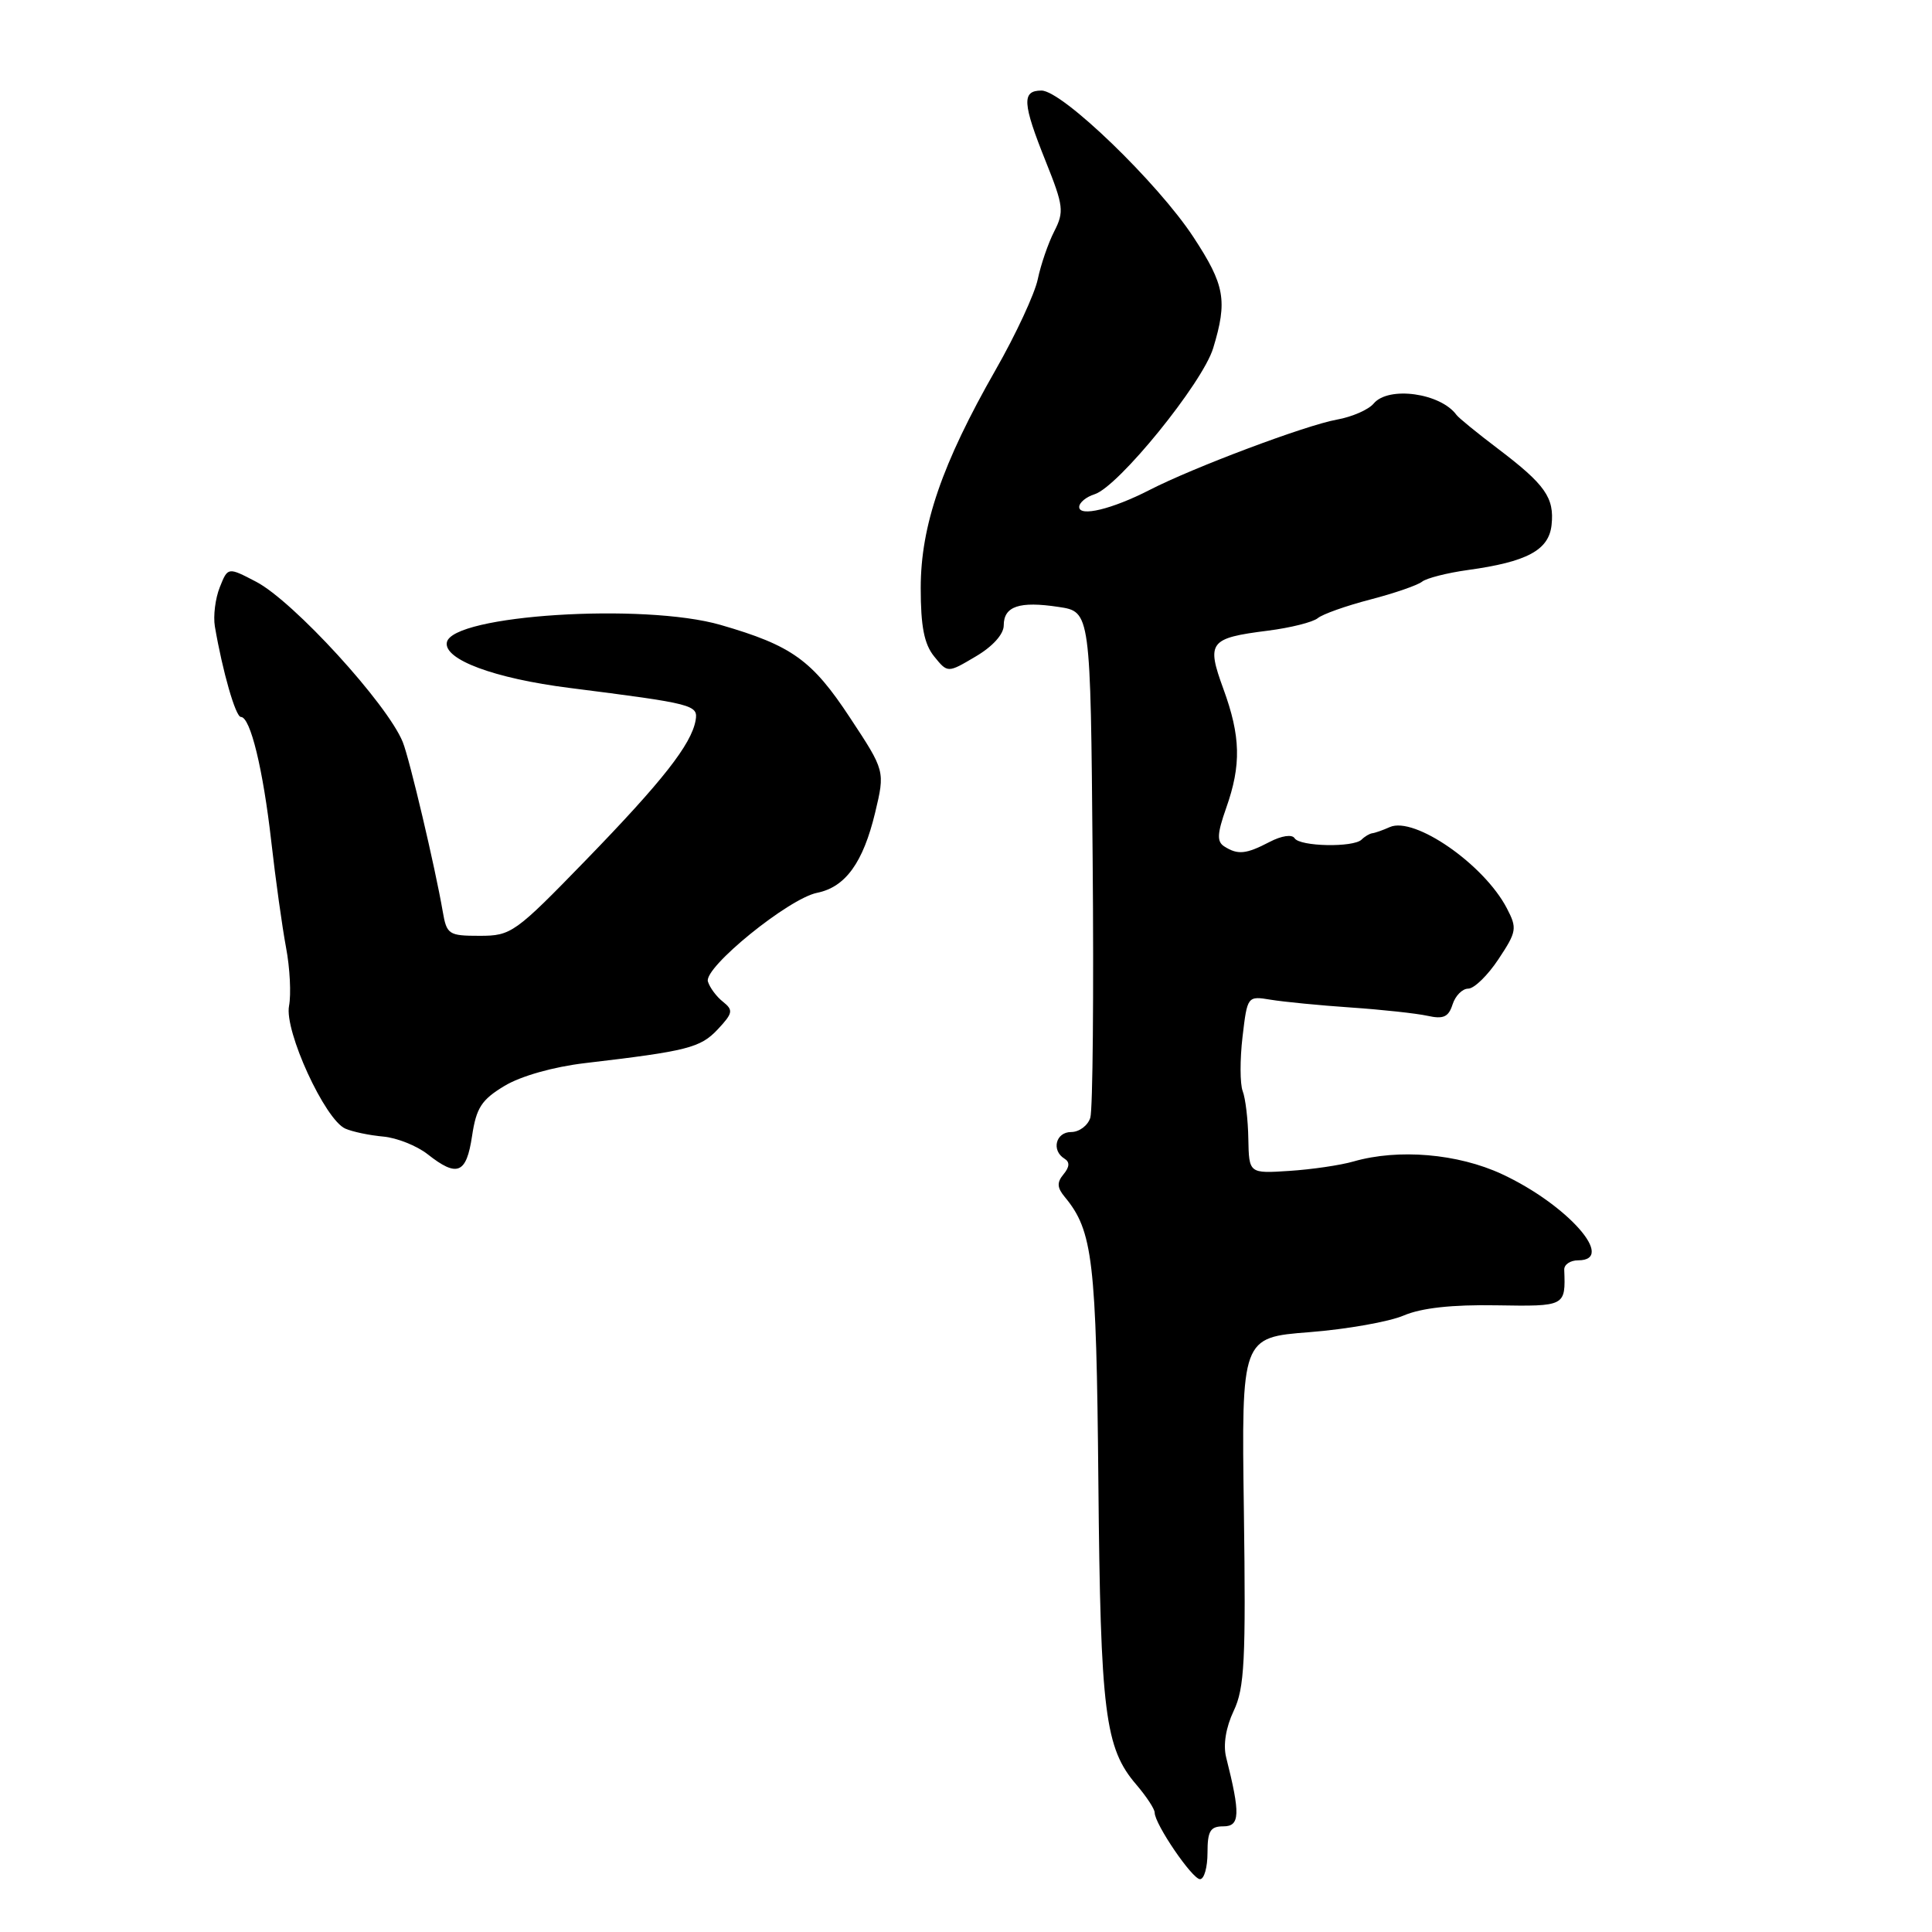 <?xml version="1.0" encoding="UTF-8" standalone="no"?>
<!DOCTYPE svg PUBLIC "-//W3C//DTD SVG 1.1//EN" "http://www.w3.org/Graphics/SVG/1.1/DTD/svg11.dtd" >
<svg xmlns="http://www.w3.org/2000/svg" xmlns:xlink="http://www.w3.org/1999/xlink" version="1.1" viewBox="0 0 256 256">
 <g >
 <path fill="currentColor"
d=" M 160.00 245.50 C 160.00 242.61 160.37 242.00 162.11 242.00 C 164.31 242.00 164.37 240.38 162.47 232.85 C 162.06 231.20 162.43 228.90 163.47 226.70 C 164.91 223.68 165.09 220.02 164.82 200.20 C 164.50 177.22 164.50 177.22 173.50 176.52 C 178.45 176.13 184.07 175.14 186.00 174.31 C 188.34 173.31 192.41 172.86 198.25 172.96 C 207.46 173.11 207.45 173.11 207.27 168.25 C 207.24 167.56 208.07 167.00 209.11 167.00 C 214.23 167.00 207.68 159.60 199.00 155.57 C 193.16 152.86 185.30 152.19 179.35 153.90 C 177.62 154.40 173.80 154.96 170.85 155.15 C 165.50 155.50 165.50 155.50 165.41 150.90 C 165.37 148.36 165.03 145.52 164.66 144.57 C 164.30 143.62 164.29 140.39 164.64 137.40 C 165.28 131.97 165.29 131.96 168.39 132.47 C 170.10 132.75 174.88 133.22 179.00 133.50 C 183.12 133.78 187.69 134.28 189.15 134.60 C 191.26 135.07 191.94 134.76 192.47 133.10 C 192.84 131.94 193.77 131.00 194.55 131.00 C 195.33 131.00 197.14 129.24 198.56 127.09 C 200.98 123.44 201.05 123.00 199.66 120.34 C 196.63 114.53 187.42 108.15 184.16 109.59 C 183.25 110.00 182.20 110.37 181.83 110.41 C 181.47 110.46 180.83 110.84 180.42 111.25 C 179.34 112.32 172.23 112.18 171.54 111.07 C 171.21 110.53 169.82 110.73 168.23 111.56 C 165.11 113.19 164.02 113.30 162.23 112.16 C 161.22 111.52 161.27 110.49 162.48 107.05 C 164.49 101.36 164.40 97.56 162.10 91.27 C 159.84 85.08 160.24 84.55 167.98 83.57 C 170.99 83.19 173.97 82.44 174.61 81.91 C 175.24 81.38 178.38 80.27 181.57 79.44 C 184.77 78.61 187.86 77.54 188.44 77.07 C 189.02 76.61 191.75 75.91 194.50 75.53 C 202.34 74.45 205.23 72.90 205.59 69.57 C 205.98 65.95 204.75 64.21 198.50 59.47 C 195.75 57.39 193.28 55.37 193.00 54.99 C 190.90 52.08 183.98 51.12 182.02 53.47 C 181.35 54.28 179.16 55.24 177.15 55.60 C 173.06 56.33 158.14 61.93 152.31 64.93 C 147.36 67.47 143.00 68.52 143.00 67.18 C 143.00 66.60 143.92 65.84 145.04 65.49 C 148.20 64.49 159.34 50.76 160.75 46.14 C 162.67 39.82 162.31 37.78 158.13 31.41 C 153.40 24.20 140.75 12.00 138.00 12.00 C 135.37 12.00 135.47 13.67 138.57 21.40 C 140.93 27.29 141.02 28.06 139.69 30.66 C 138.89 32.22 137.91 35.08 137.51 37.00 C 137.11 38.92 134.60 44.33 131.93 49.00 C 124.82 61.45 122.00 69.65 122.00 77.91 C 122.00 83.01 122.46 85.35 123.78 86.98 C 125.57 89.19 125.57 89.19 129.28 86.99 C 131.53 85.67 133.00 84.04 133.00 82.87 C 133.00 80.33 135.07 79.63 140.26 80.42 C 144.50 81.05 144.50 81.05 144.78 113.64 C 144.94 131.55 144.80 147.07 144.47 148.11 C 144.14 149.15 143.00 150.00 141.93 150.00 C 139.89 150.00 139.28 152.44 141.05 153.53 C 141.77 153.97 141.73 154.62 140.93 155.59 C 140.02 156.68 140.06 157.37 141.10 158.62 C 144.81 163.10 145.27 167.01 145.54 196.36 C 145.82 227.02 146.40 231.63 150.59 236.50 C 151.91 238.05 153.00 239.70 153.00 240.18 C 153.00 241.69 157.98 249.00 159.01 249.00 C 159.56 249.00 160.00 247.43 160.00 245.50 Z  M 62.55 150.53 C 63.11 146.79 63.80 145.72 66.86 143.88 C 69.02 142.58 73.34 141.36 77.50 140.87 C 91.12 139.27 92.80 138.84 95.10 136.40 C 97.12 134.24 97.19 133.85 95.80 132.74 C 94.93 132.06 94.04 130.85 93.80 130.05 C 93.25 128.19 104.51 119.05 108.28 118.30 C 112.03 117.54 114.37 114.30 115.96 107.68 C 117.28 102.15 117.28 102.15 112.63 95.10 C 107.60 87.46 104.93 85.54 95.50 82.81 C 85.33 79.86 59.90 81.48 59.21 85.12 C 58.78 87.39 65.49 89.89 75.43 91.15 C 91.95 93.25 92.53 93.40 92.17 95.46 C 91.60 98.64 87.79 103.50 77.62 113.98 C 68.24 123.64 67.74 124.00 63.56 124.00 C 59.44 124.00 59.19 123.83 58.66 120.75 C 57.66 114.94 54.27 100.56 53.37 98.33 C 51.34 93.29 38.87 79.65 33.93 77.08 C 30.19 75.13 30.19 75.13 29.12 77.82 C 28.53 79.29 28.24 81.62 28.47 83.00 C 29.49 88.98 31.22 95.00 31.92 95.00 C 33.18 95.00 34.86 101.93 35.95 111.54 C 36.51 116.51 37.39 122.81 37.90 125.54 C 38.42 128.27 38.59 131.75 38.30 133.28 C 37.65 136.59 43.06 148.37 45.76 149.55 C 46.72 149.97 48.97 150.44 50.77 150.60 C 52.57 150.76 55.22 151.81 56.66 152.94 C 60.59 156.04 61.80 155.54 62.55 150.53 Z "/>
</g>
</svg>